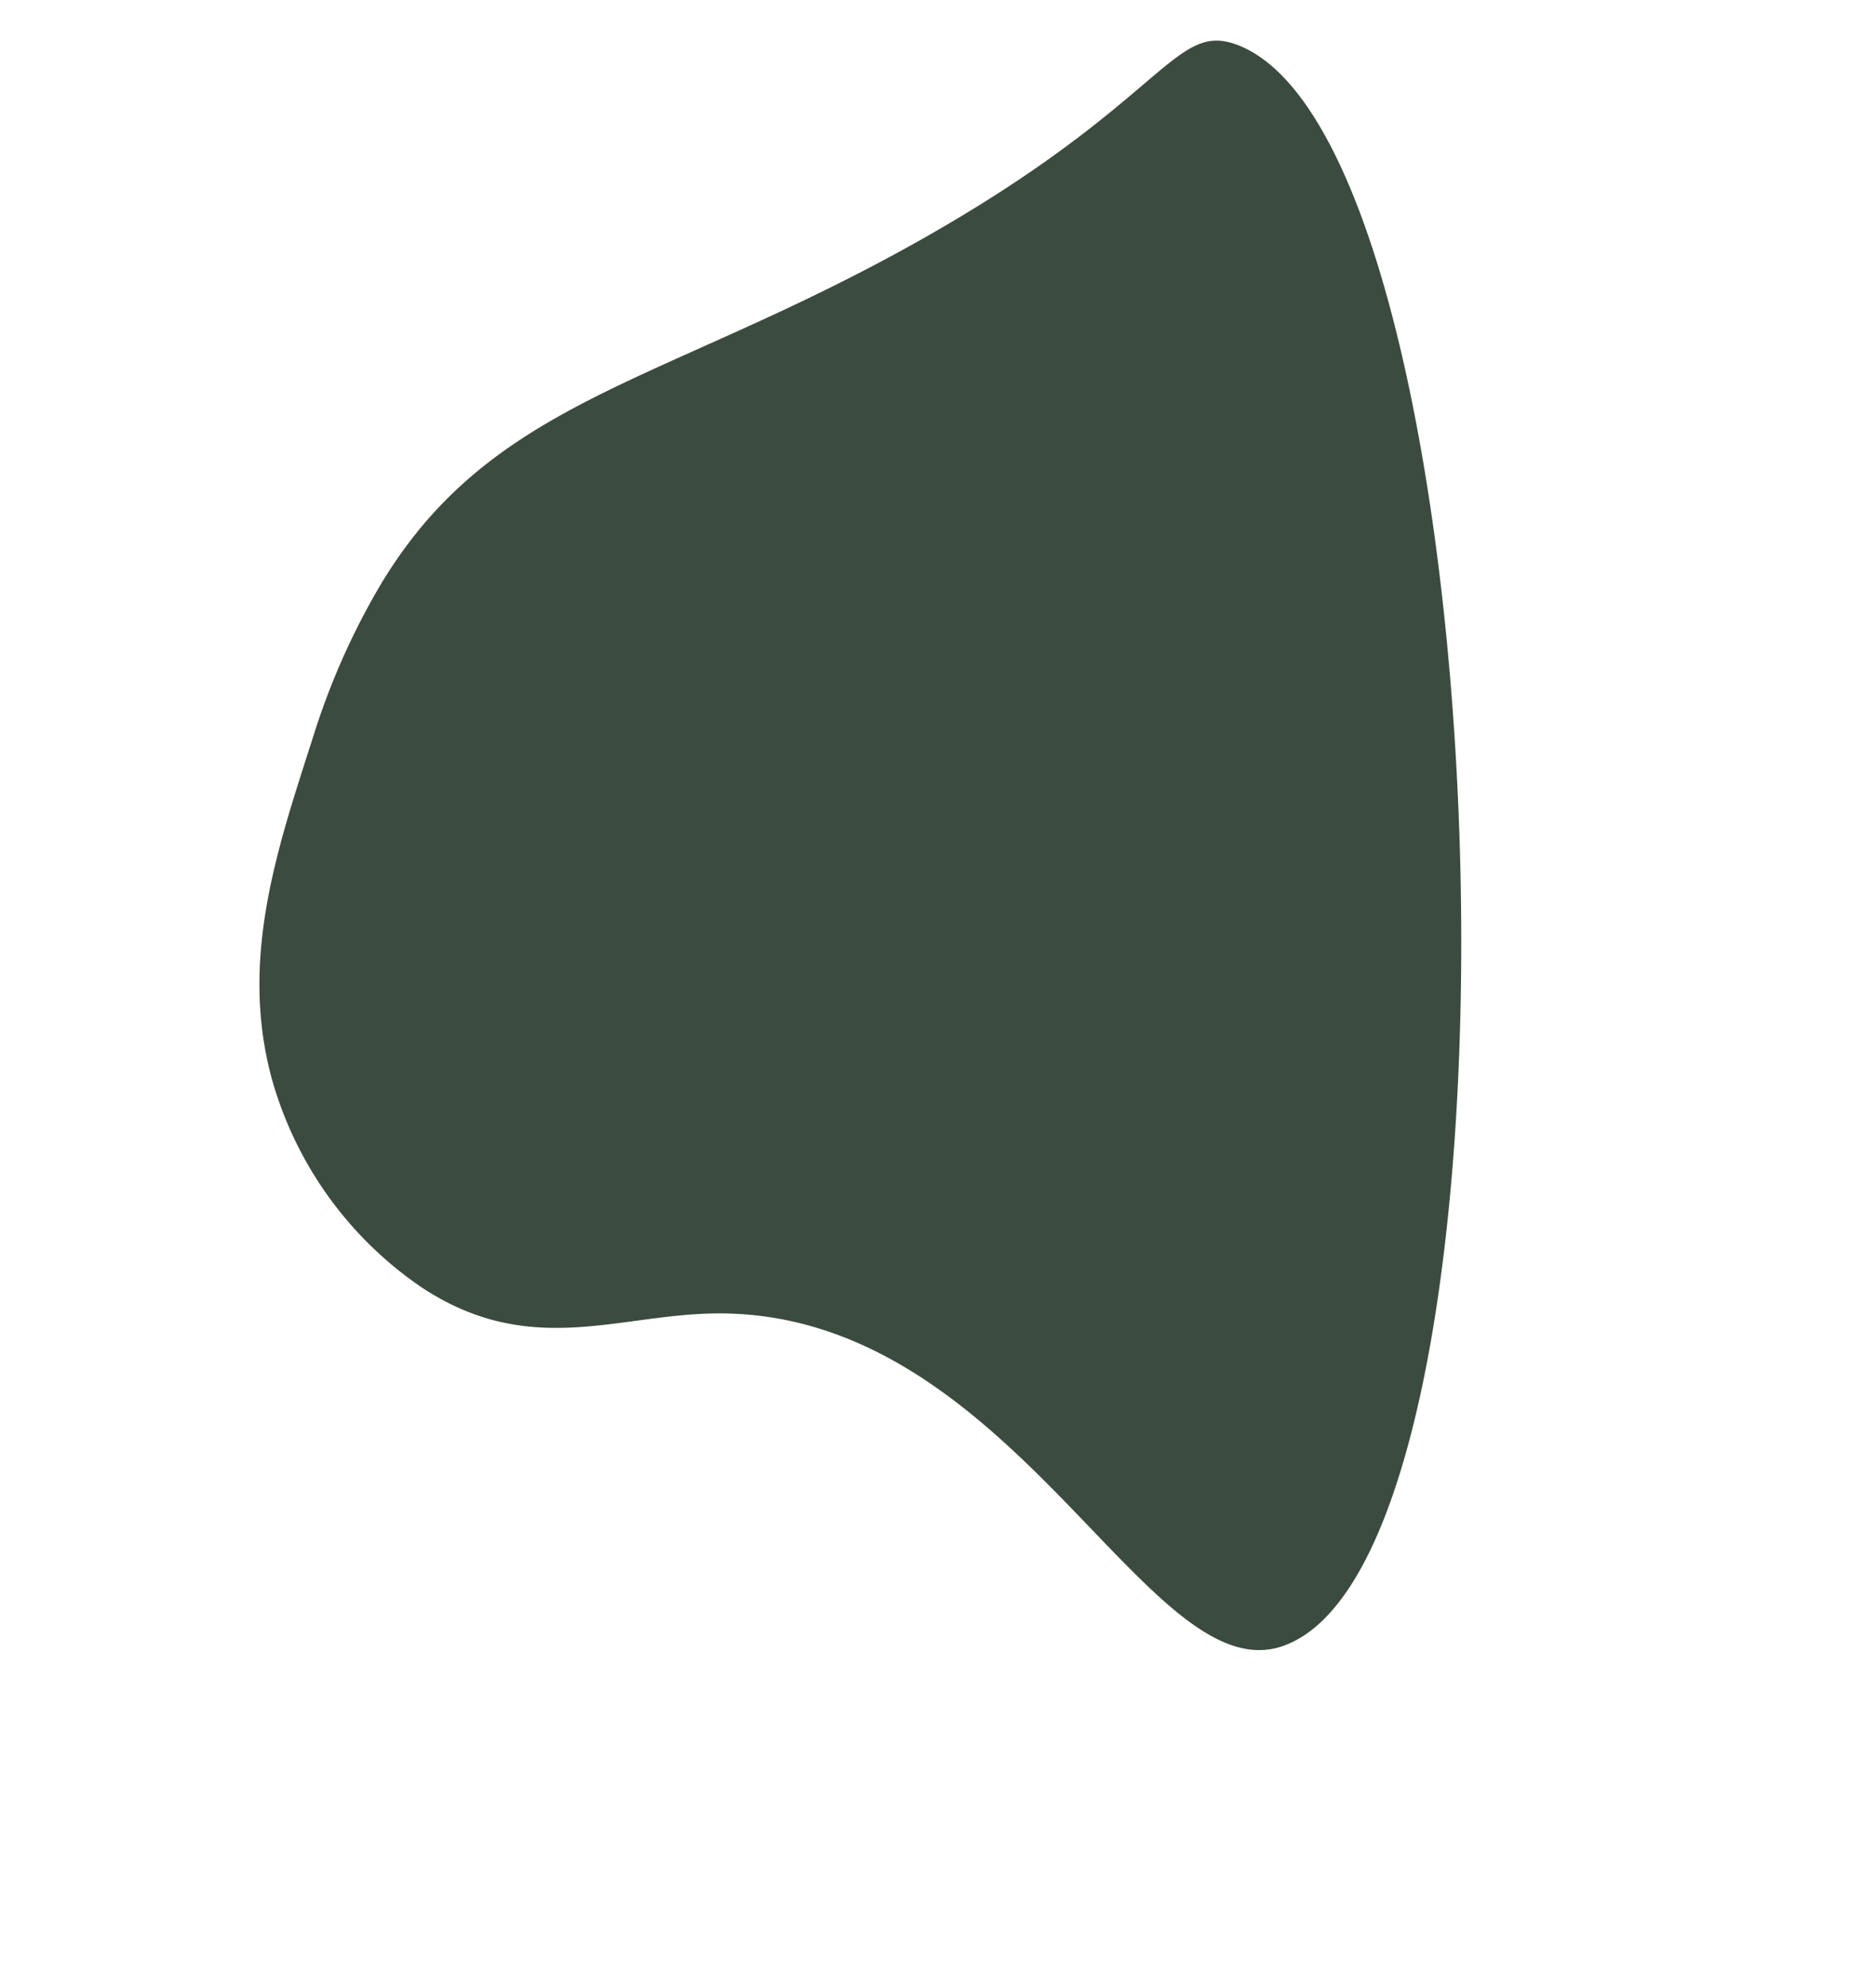 <svg xmlns="http://www.w3.org/2000/svg" xmlns:xlink="http://www.w3.org/1999/xlink" width="179.148" height="189.718" viewBox="0 0 179.148 189.718">
  <defs>
    <clipPath id="clip-path">
      <path id="Path_206" data-name="Path 206" d="M0,0,141.649,5.779l9.592,126.334L9.592,126.334Z" transform="translate(0 0)" fill="#3c4b3f"/>
    </clipPath>
  </defs>
  <g id="Group_27" data-name="Group 27" transform="matrix(-0.292, -0.956, 0.956, -0.292, 277.11, 462.21)">
    <g id="Group_17" data-name="Group 17" transform="translate(487.219 -12.724) rotate(175)" clip-path="url(#clip-path)">
      <path id="Path_205" data-name="Path 205" d="M58.659,127.639c-12.062-1.424-20.588-9.046-29.17-16.157a68.984,68.984,0,0,1-9.979-10.168C5.953,84.3,11.213,68.472,7.5,40.083,3.986,13.285-2.98,9.848,1.68,5,20.636-14.713,146.126,31.519,145.037,58.3c-.564,13.858-39.7,11.911-49.874,38.722-3.294,8.679-2.66,17.894-12.722,24.815a35.747,35.747,0,0,1-23.782,5.8" transform="translate(0.588 0.618)" fill="#3c4b3f"/>
    </g>
  </g>
</svg>
